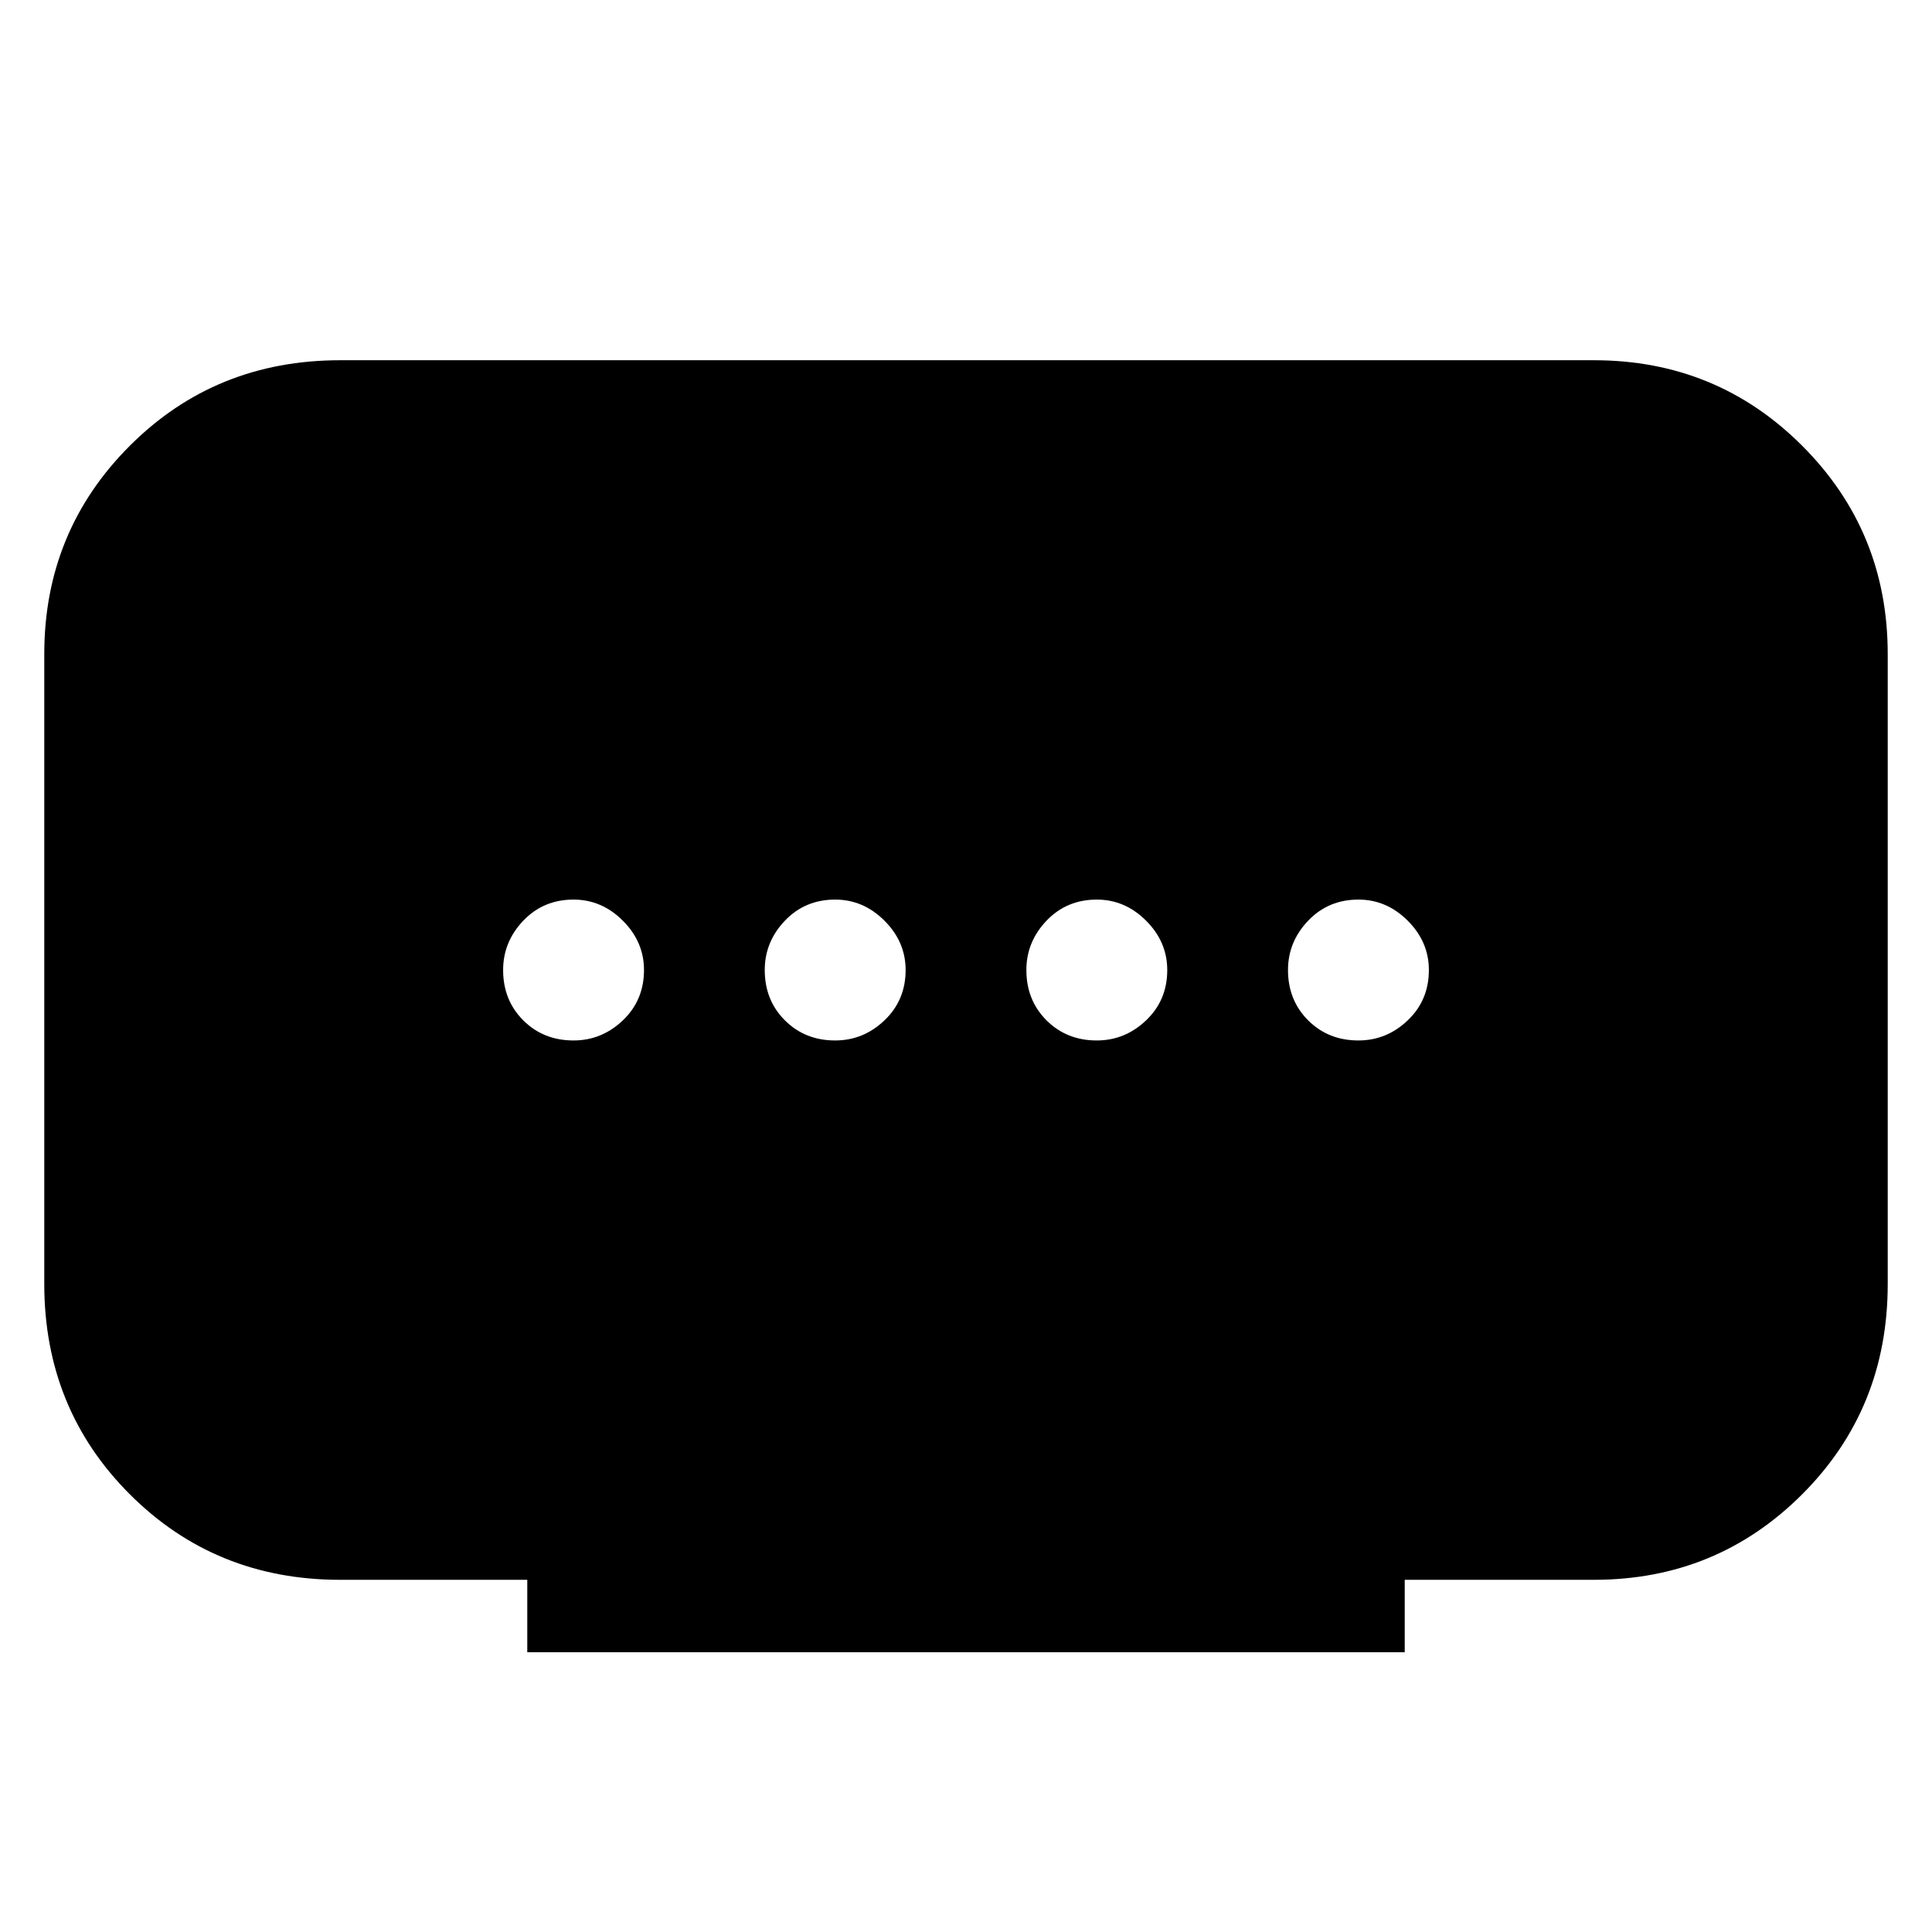 <svg xmlns="http://www.w3.org/2000/svg" height="48" viewBox="0 -960 960 960" width="48"><path d="M262-139v-36h-93q-62 0-104.5-42.5T22-322v-313q0-61 42.5-103.5T169-781h623q61 0 103.5 42.5T938-635v313q0 62-42.5 104.5T792-175h-94v36H262Zm153-304q14 0 24.5-10t10.5-25q0-14-10.5-24.5T415-513q-15 0-25 10.5T380-478q0 15 10 25t25 10Zm-130 0q14 0 24.5-10t10.5-25q0-14-10.5-24.5T285-513q-15 0-25 10.5T250-478q0 15 10 25t25 10Zm260 0q14 0 24.5-10t10.5-25q0-14-10.5-24.5T545-513q-15 0-25 10.5T510-478q0 15 10 25t25 10Zm130 0q14 0 24.5-10t10.5-25q0-14-10.5-24.5T675-513q-15 0-25 10.5T640-478q0 15 10 25t25 10Z"/></svg>